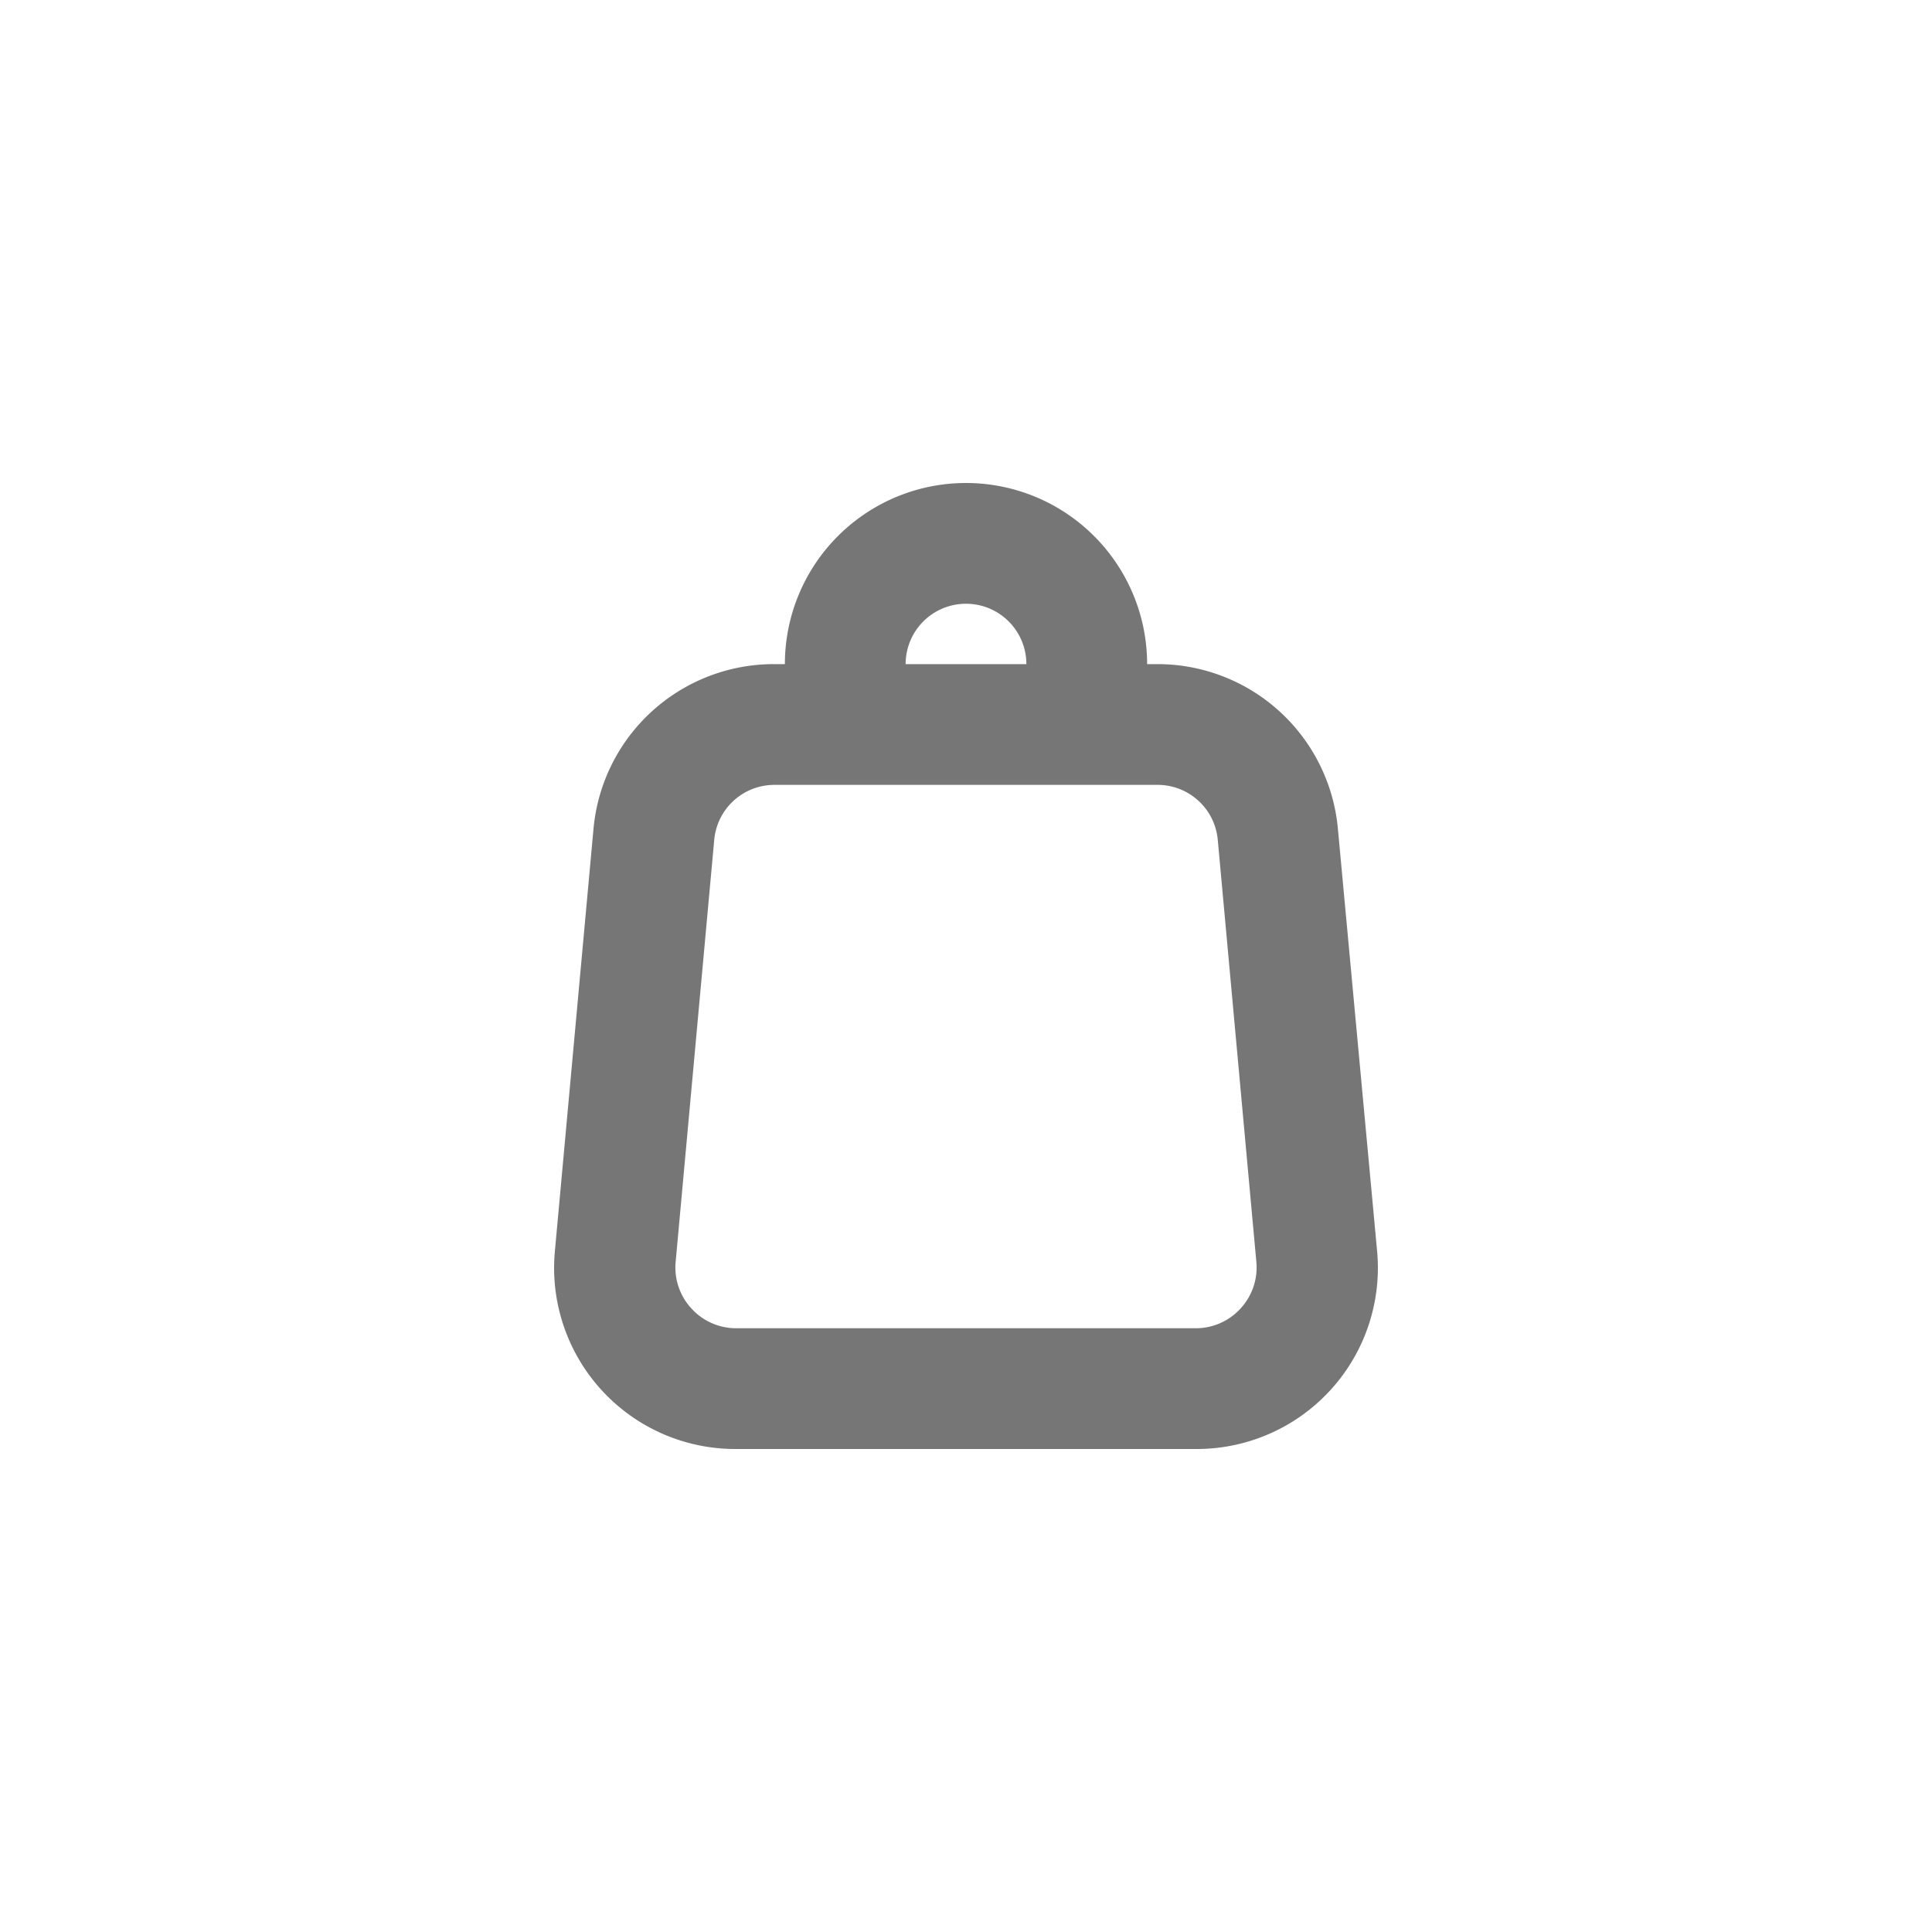 <svg id="Icons" xmlns="http://www.w3.org/2000/svg" viewBox="0 0 32 32"><title>bag--xs</title><path id="Bag" d="M22.16,13.73a3,3,0,0,0-3-2.73H19a3,3,0,0,0-6,0h-.17a3,3,0,0,0-3,2.73l-.64,7a3,3,0,0,0,3,3.27h7.62a3,3,0,0,0,3-3.27ZM16,10a1,1,0,0,1,1,1H15A1,1,0,0,1,16,10Zm4.55,11.67a1,1,0,0,1-.74.33H12.19a1,1,0,0,1-.74-.33,1,1,0,0,1-.26-.76l.64-7a1,1,0,0,1,1-.91h6.34a1,1,0,0,1,1,.91l.64,7A1,1,0,0,1,20.55,21.67Z" style="fill:#767676"/></svg>